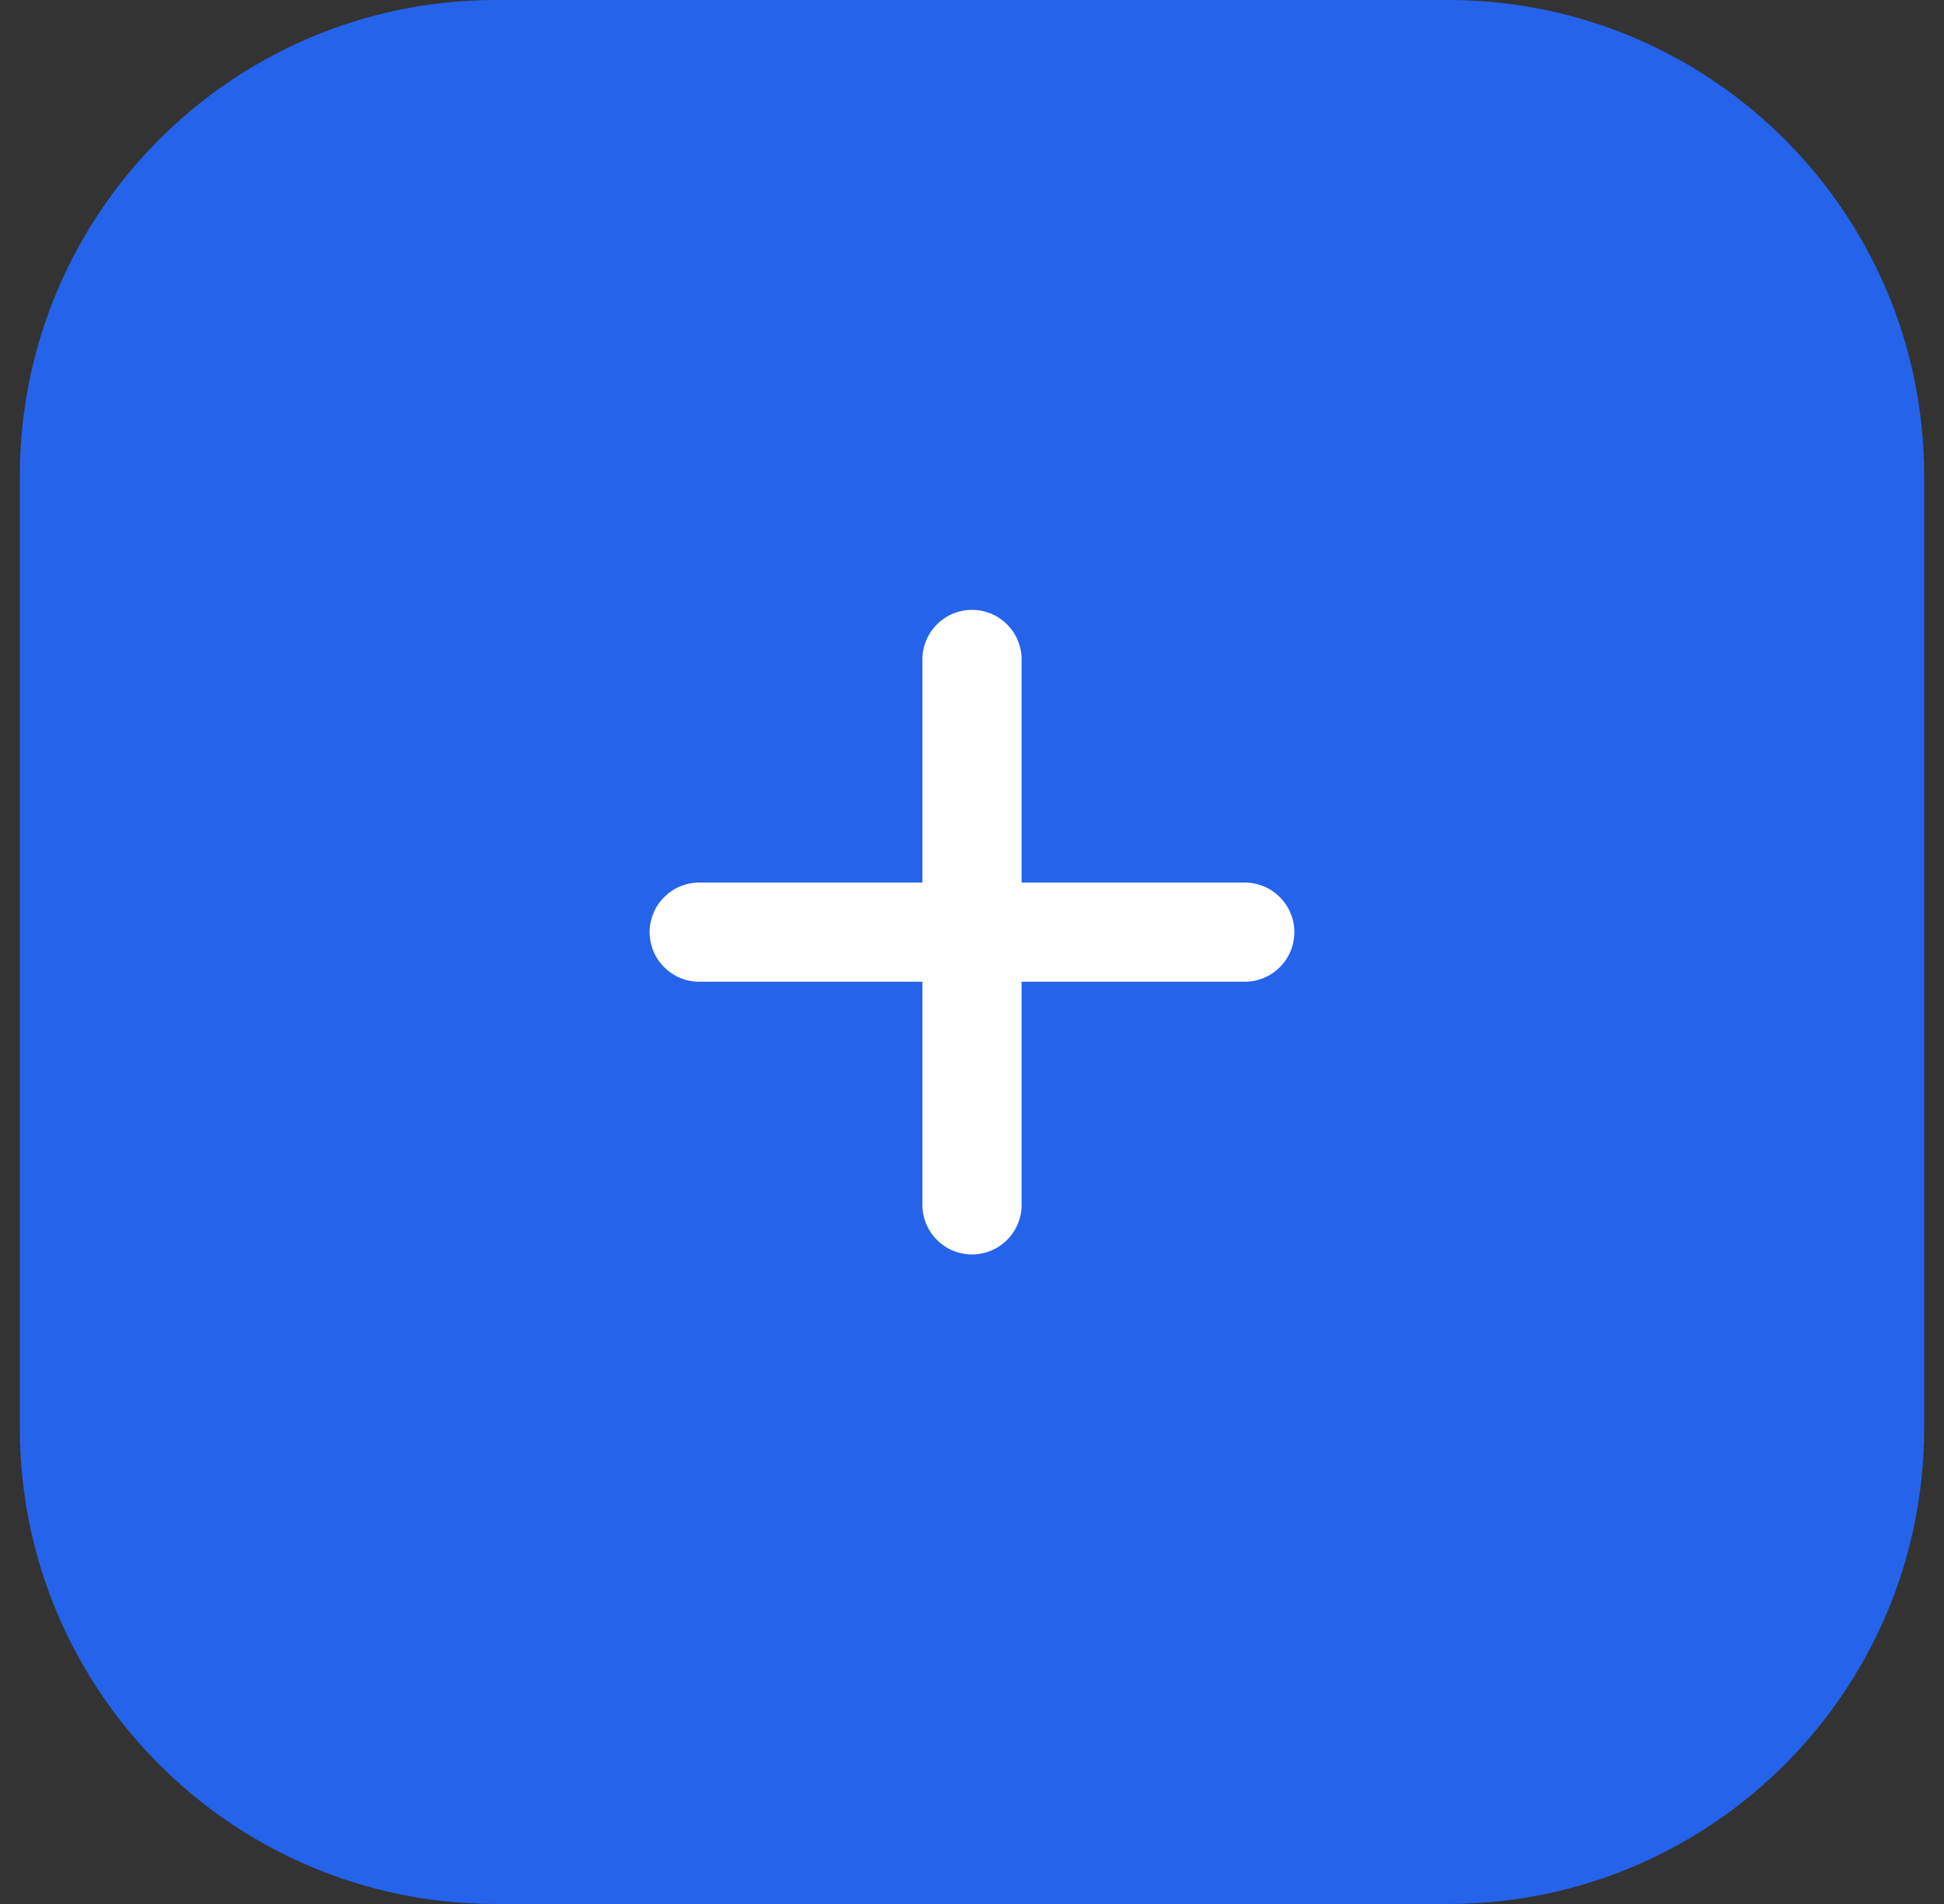 <svg width="49" height="48" viewBox="0 0 49 48" fill="none" xmlns="http://www.w3.org/2000/svg">
<rect x="0" y="0" width="49" height="48" fill="#333333" stroke="none"/>
<path d="M36.5 0C43.127 0 48.5 5.373 48.5 12V36C48.5 42.627 43.127 48 36.5 48H12.5C5.873 48 0.5 42.627 0.5 36V12C0.5 5.373 5.873 0 12.5 0H36.5Z" fill="#2563EB"/>
<path d="M36.5 0C43.127 0 48.5 5.373 48.5 12V36C48.5 42.627 43.127 48 36.5 48H12.5C5.873 48 0.5 42.627 0.5 36V12C0.5 5.373 5.873 0 12.5 0H36.5Z"/>
<path d="M33.25 38H15.75V10H33.25V38Z"/>
<path d="M33.25 33.5H15.75V13.5H33.25V33.5Z"/>
<path d="M25.75 16.625C25.75 15.934 25.191 15.375 24.5 15.375C23.809 15.375 23.25 15.934 23.25 16.625V22.25H17.625C16.934 22.25 16.375 22.809 16.375 23.5C16.375 24.191 16.934 24.75 17.625 24.75H23.25V30.375C23.25 31.066 23.809 31.625 24.5 31.625C25.191 31.625 25.75 31.066 25.75 30.375V24.75H31.375C32.066 24.75 32.625 24.191 32.625 23.5C32.625 22.809 32.066 22.25 31.375 22.25H25.75V16.625Z" fill="white"/>
</svg>
